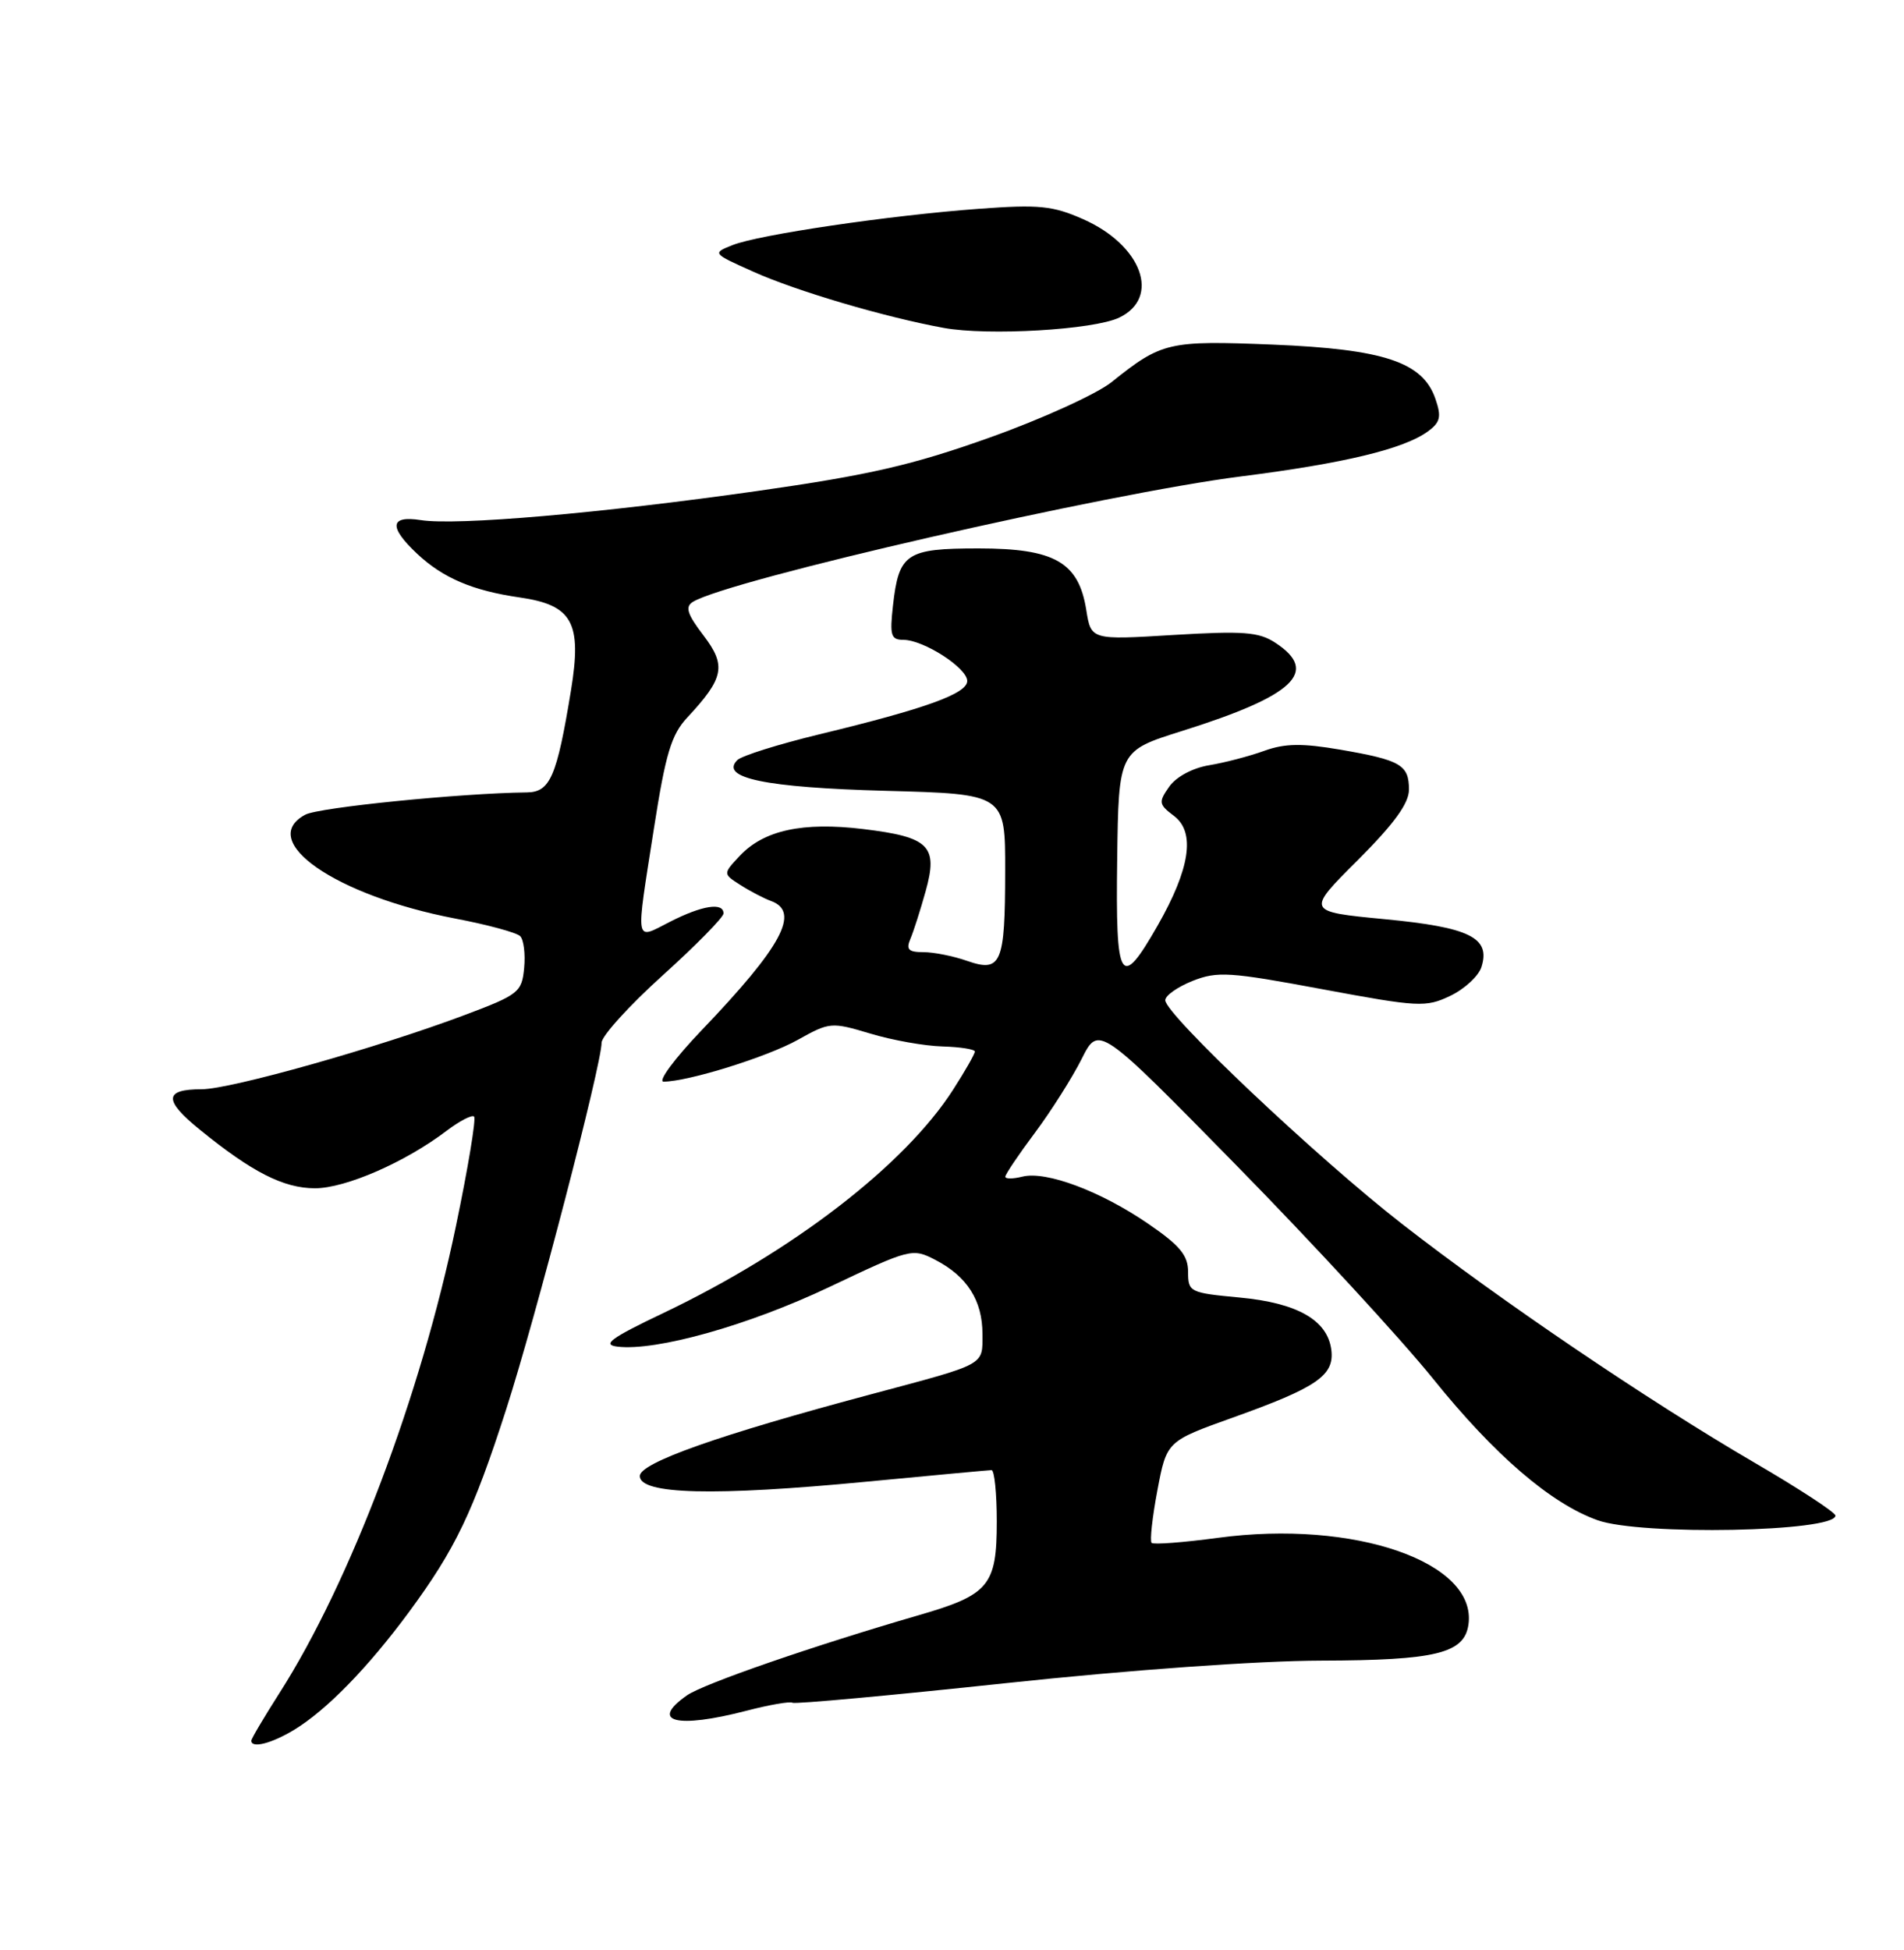 <?xml version="1.0" encoding="UTF-8" standalone="no"?>
<!DOCTYPE svg PUBLIC "-//W3C//DTD SVG 1.1//EN" "http://www.w3.org/Graphics/SVG/1.1/DTD/svg11.dtd" >
<svg xmlns="http://www.w3.org/2000/svg" xmlns:xlink="http://www.w3.org/1999/xlink" version="1.1" viewBox="0 0 250 256">
 <g >
 <path fill="currentColor"
d=" M 38.63 227.09 C 42.91 224.48 48.33 218.91 53.71 211.62 C 59.79 203.36 62.10 198.55 66.47 185.00 C 70.28 173.18 78.99 139.76 78.99 136.89 C 79.00 136.01 82.60 132.03 87.00 128.06 C 91.40 124.09 95.00 120.42 95.00 119.92 C 95.00 118.42 92.19 118.86 87.96 121.02 C 83.29 123.40 83.44 124.27 85.87 108.71 C 87.39 98.97 88.15 96.44 90.23 94.21 C 95.08 89.01 95.40 87.39 92.36 83.41 C 90.23 80.62 89.93 79.66 90.97 79.02 C 95.61 76.15 145.33 64.77 163.00 62.54 C 176.48 60.83 184.34 58.94 187.48 56.64 C 189.12 55.44 189.29 54.72 188.47 52.35 C 186.81 47.53 181.71 45.84 167.11 45.24 C 153.41 44.69 152.54 44.89 145.96 50.16 C 144.01 51.72 136.81 55.00 129.96 57.44 C 119.81 61.06 114.16 62.36 99.50 64.45 C 78.82 67.39 59.96 69.02 55.25 68.28 C 51.19 67.65 51.02 69.17 54.75 72.68 C 58.15 75.88 62.07 77.55 68.27 78.44 C 75.17 79.44 76.43 81.73 74.97 90.65 C 73.11 101.99 72.24 104.00 69.17 104.03 C 60.49 104.13 41.87 106.00 40.09 106.95 C 33.68 110.38 44.05 117.57 59.73 120.58 C 63.98 121.39 67.83 122.43 68.30 122.90 C 68.76 123.36 69.00 125.25 68.82 127.09 C 68.52 130.26 68.11 130.59 61.00 133.26 C 49.63 137.54 30.26 143.00 26.48 143.00 C 21.53 143.00 21.46 144.43 26.24 148.31 C 33.11 153.90 37.24 155.99 41.35 156.00 C 45.37 156.00 53.21 152.58 58.63 148.46 C 60.35 147.16 61.98 146.31 62.25 146.59 C 62.53 146.86 61.46 153.32 59.87 160.94 C 55.23 183.28 45.97 207.76 36.66 222.32 C 34.65 225.47 33.00 228.26 33.00 228.52 C 33.00 229.57 35.66 228.89 38.63 227.09 Z  M 98.02 224.59 C 101.01 223.81 103.73 223.34 104.06 223.54 C 104.38 223.74 116.99 222.58 132.07 220.97 C 148.37 219.23 165.18 218.03 173.50 218.01 C 188.55 217.97 192.27 217.06 192.81 213.28 C 193.99 205.08 177.82 199.48 159.92 201.89 C 155.38 202.50 151.46 202.80 151.21 202.55 C 150.96 202.30 151.30 199.19 151.97 195.65 C 153.19 189.21 153.19 189.21 161.88 186.10 C 172.90 182.16 175.21 180.58 174.81 177.25 C 174.33 173.32 170.37 171.05 162.74 170.34 C 156.22 169.73 156.00 169.62 156.00 166.98 C 156.00 164.80 154.93 163.51 150.75 160.65 C 144.49 156.36 137.36 153.70 134.25 154.47 C 133.01 154.78 132.00 154.79 132.00 154.48 C 132.00 154.17 133.75 151.57 135.89 148.71 C 138.03 145.84 140.78 141.49 142.02 139.03 C 144.26 134.56 144.26 134.56 162.38 153.03 C 172.35 163.19 183.95 175.78 188.16 181.00 C 196.25 191.05 203.63 197.39 209.77 199.58 C 215.46 201.61 241.00 201.11 241.00 198.97 C 241.00 198.56 236.23 195.44 230.40 192.04 C 216.38 183.86 197.07 170.78 184.09 160.68 C 172.99 152.05 153.00 133.16 153.00 131.31 C 153.00 130.70 154.61 129.57 156.58 128.78 C 159.83 127.49 161.44 127.59 173.59 129.86 C 186.27 132.22 187.21 132.27 190.42 130.74 C 192.30 129.84 194.14 128.14 194.52 126.95 C 195.74 123.10 192.99 121.74 181.79 120.67 C 171.50 119.68 171.50 119.68 178.25 112.95 C 183.05 108.15 185.00 105.47 185.00 103.66 C 185.00 100.41 183.92 99.79 176.00 98.42 C 170.96 97.56 168.72 97.59 166.00 98.57 C 164.07 99.27 160.83 100.12 158.78 100.46 C 156.59 100.82 154.42 101.99 153.52 103.28 C 152.09 105.31 152.14 105.60 154.14 107.11 C 156.99 109.25 156.27 114.03 151.99 121.53 C 147.10 130.07 146.47 129.03 146.69 112.79 C 146.88 98.58 146.88 98.58 155.19 95.97 C 169.96 91.33 173.28 88.19 167.45 84.38 C 165.29 82.96 163.25 82.81 154.08 83.36 C 143.26 84.02 143.26 84.02 142.63 80.08 C 141.63 73.80 138.47 72.00 128.49 72.00 C 118.98 72.00 118.02 72.64 117.25 79.50 C 116.81 83.42 116.98 84.00 118.62 84.00 C 121.28 84.01 127.00 87.69 127.00 89.40 C 127.00 91.06 121.55 93.03 107.60 96.40 C 102.23 97.70 97.38 99.22 96.81 99.79 C 94.46 102.14 100.52 103.39 116.25 103.82 C 132.00 104.24 132.00 104.24 131.98 114.37 C 131.97 126.54 131.47 127.71 126.96 126.14 C 125.17 125.51 122.60 125.00 121.24 125.00 C 119.28 125.00 118.94 124.65 119.54 123.25 C 119.95 122.29 120.85 119.47 121.54 117.00 C 123.20 111.05 122.03 109.89 113.34 108.84 C 105.40 107.88 100.30 108.99 97.14 112.35 C 94.92 114.72 94.92 114.72 97.21 116.18 C 98.47 116.99 100.29 117.94 101.25 118.29 C 105.11 119.71 102.67 124.24 92.13 135.25 C 88.58 138.96 86.33 142.00 87.13 142.00 C 90.33 142.00 100.74 138.76 104.76 136.51 C 108.93 134.18 109.16 134.16 114.27 135.69 C 117.15 136.56 121.41 137.32 123.75 137.38 C 126.09 137.45 128.00 137.75 128.00 138.05 C 128.00 138.36 126.72 140.61 125.15 143.05 C 118.82 152.93 104.15 164.24 87.16 172.35 C 80.17 175.68 79.00 176.54 81.08 176.79 C 86.18 177.40 98.31 173.99 108.92 168.95 C 119.53 163.91 119.80 163.84 122.81 165.40 C 126.99 167.56 129.00 170.73 129.00 175.14 C 129.00 179.30 129.59 178.98 114.50 183.01 C 94.30 188.40 84.00 192.05 84.01 193.78 C 84.02 196.20 93.77 196.44 113.77 194.52 C 122.42 193.69 129.81 193.01 130.19 193.00 C 130.57 193.00 130.88 196.03 130.88 199.74 C 130.88 208.17 129.87 209.38 120.59 212.06 C 106.84 216.05 92.37 221.05 90.20 222.57 C 85.23 226.05 88.80 226.98 98.02 224.59 Z  M 146.95 41.70 C 152.45 39.07 149.93 32.19 142.23 28.78 C 138.24 27.01 136.43 26.83 128.56 27.41 C 116.83 28.27 99.60 30.81 96.18 32.18 C 93.51 33.24 93.52 33.26 98.89 35.66 C 104.55 38.21 116.18 41.64 123.92 43.05 C 129.73 44.11 143.60 43.30 146.95 41.70 Z "/>
</g>
</svg>